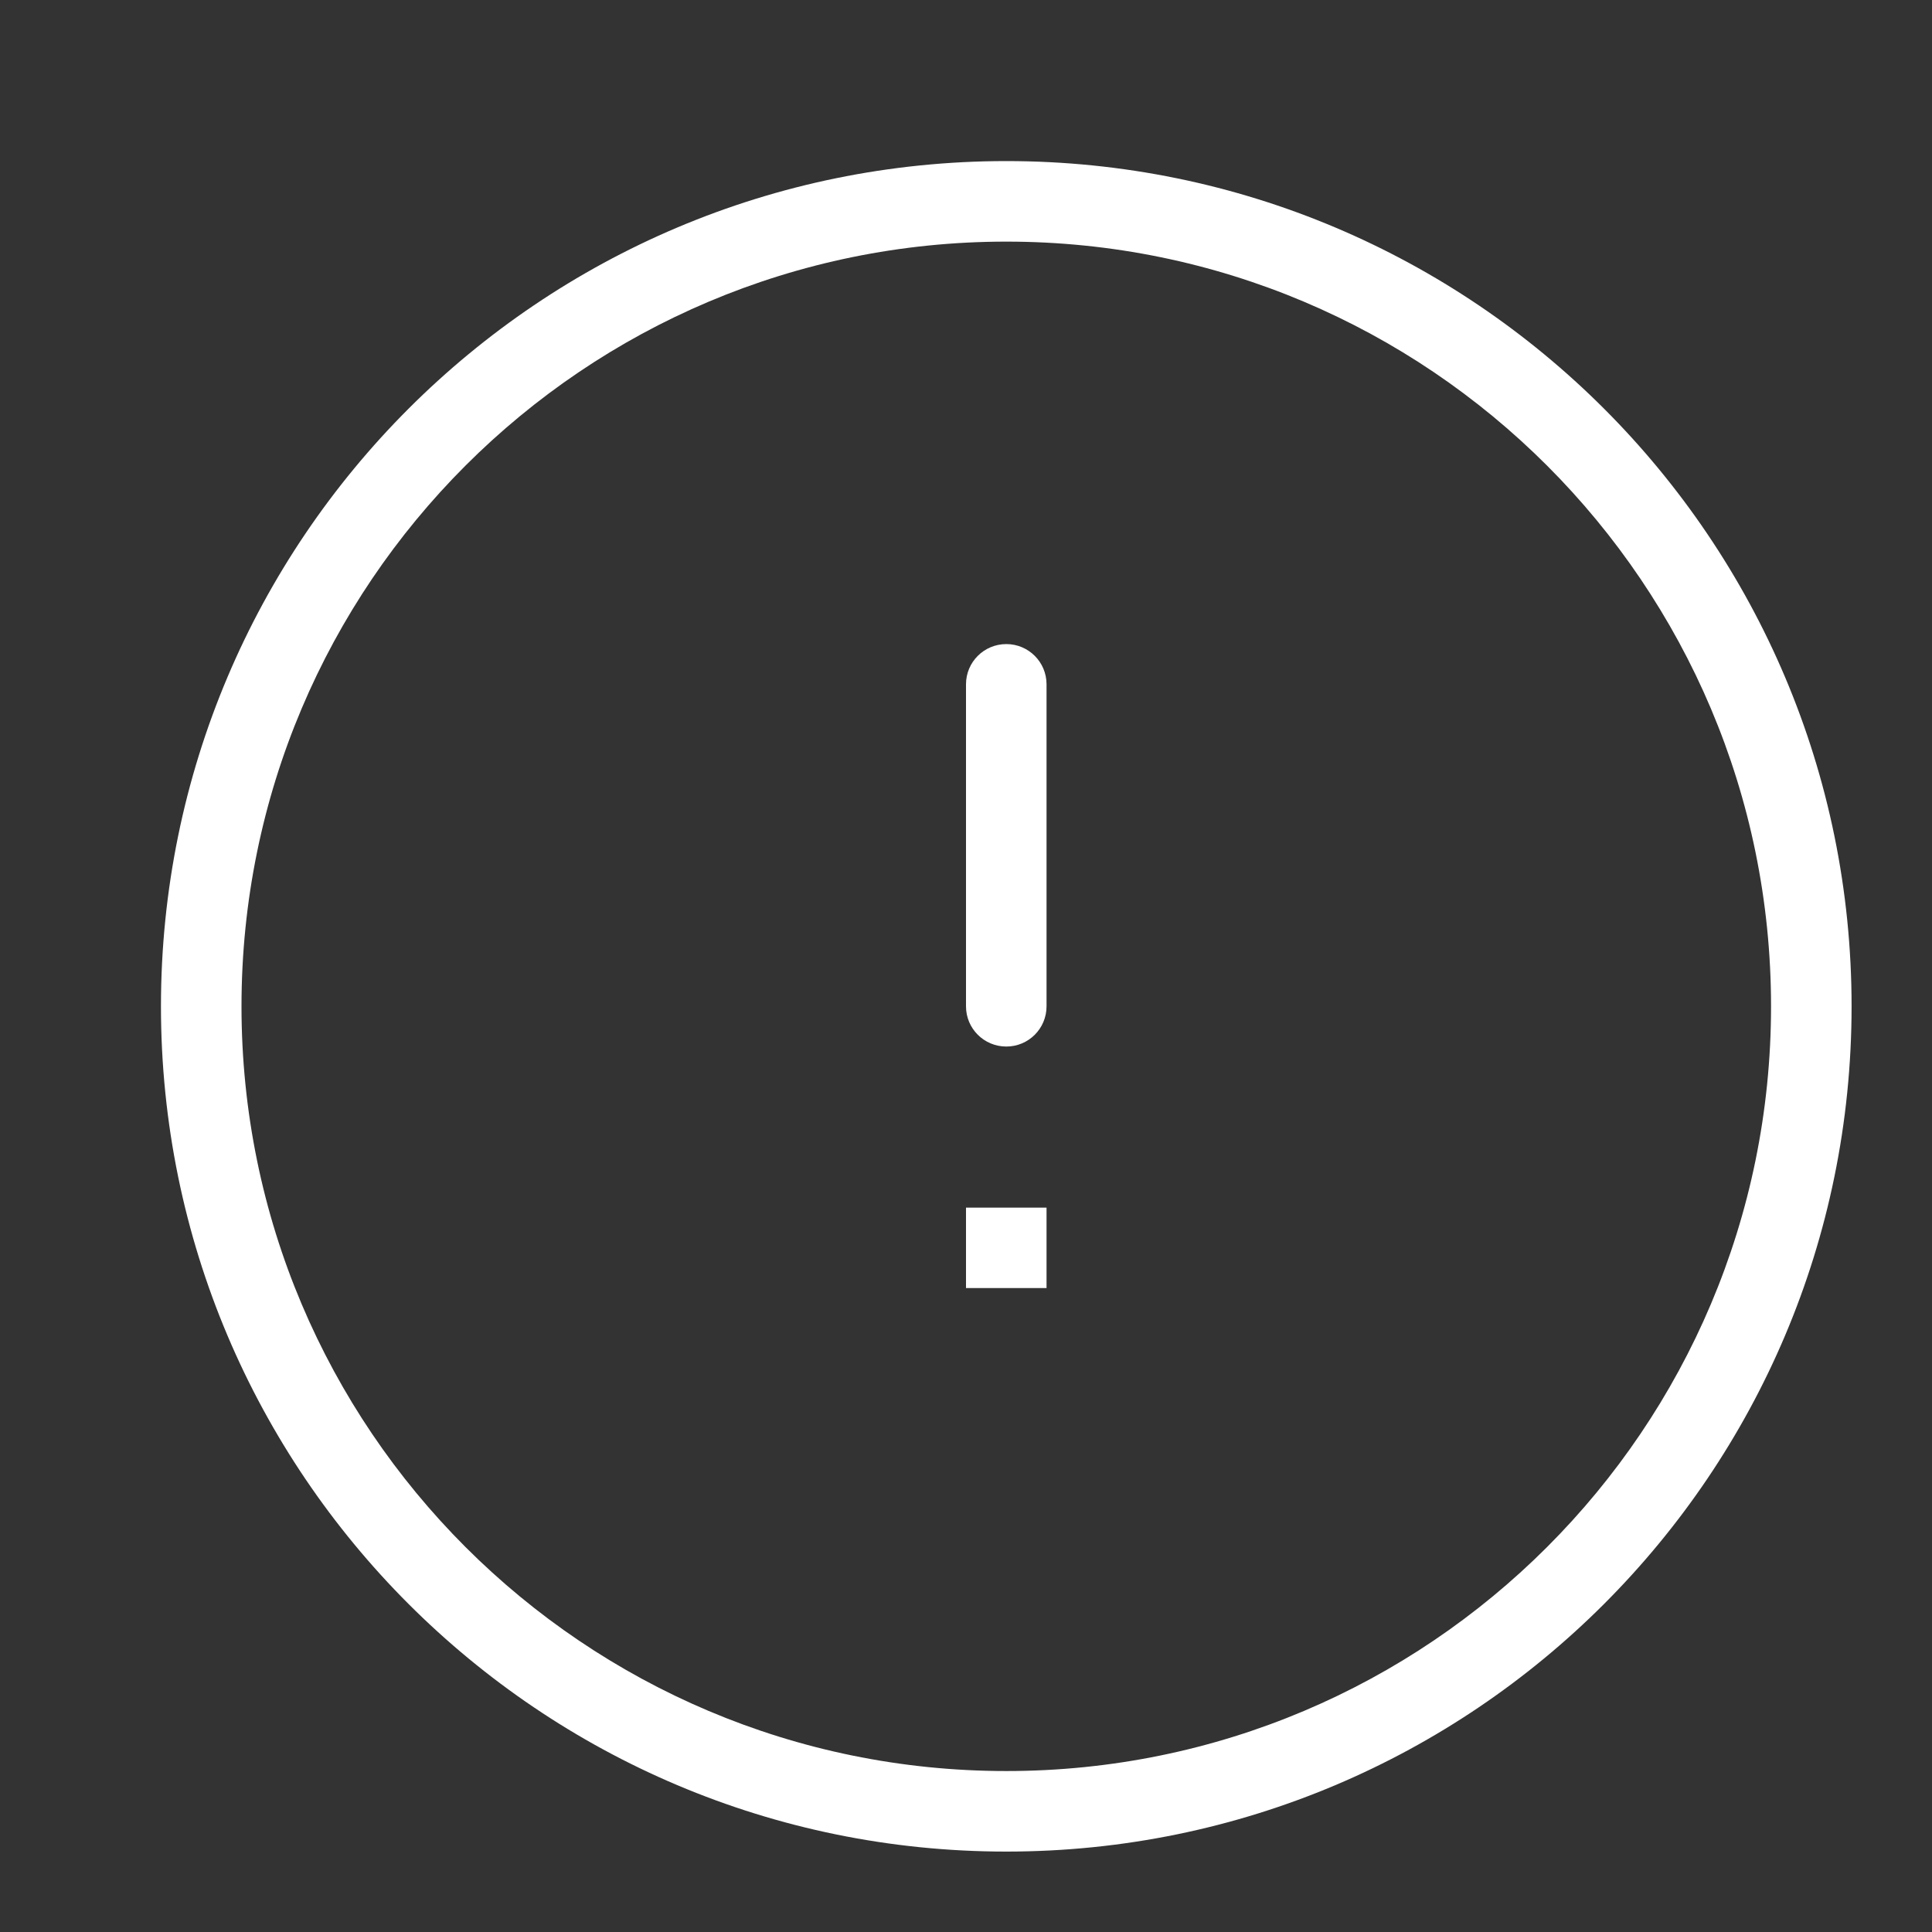 <svg width="16" height="16" viewBox="0 0 16 16" fill="none" xmlns="http://www.w3.org/2000/svg">
<rect x="0" y="0" width="16" height="16" fill="#333333" stroke="none"/>
<path d="M8.334 15.334C4.468 15.334 1.333 12.2 1.333 8.334C1.333 4.468 4.468 1.334 8.334 1.334C12.2 1.334 15.334 4.468 15.334 8.334C15.334 12.2 12.2 15.334 8.334 15.334ZM8.334 14.667C11.831 14.667 14.667 11.832 14.667 8.334C14.667 4.836 11.831 2.001 8.334 2.001C4.836 2.001 2 4.836 2 8.334C2 11.832 4.836 14.667 8.334 14.667ZM8.667 8.334C8.667 8.518 8.518 8.667 8.334 8.667C8.149 8.667 8 8.518 8 8.334V5.667C8 5.483 8.149 5.334 8.334 5.334C8.518 5.334 8.667 5.483 8.667 5.667V8.334ZM8 10.001H8.667V10.667H8V10.001Z" fill="white"/>
</svg>
